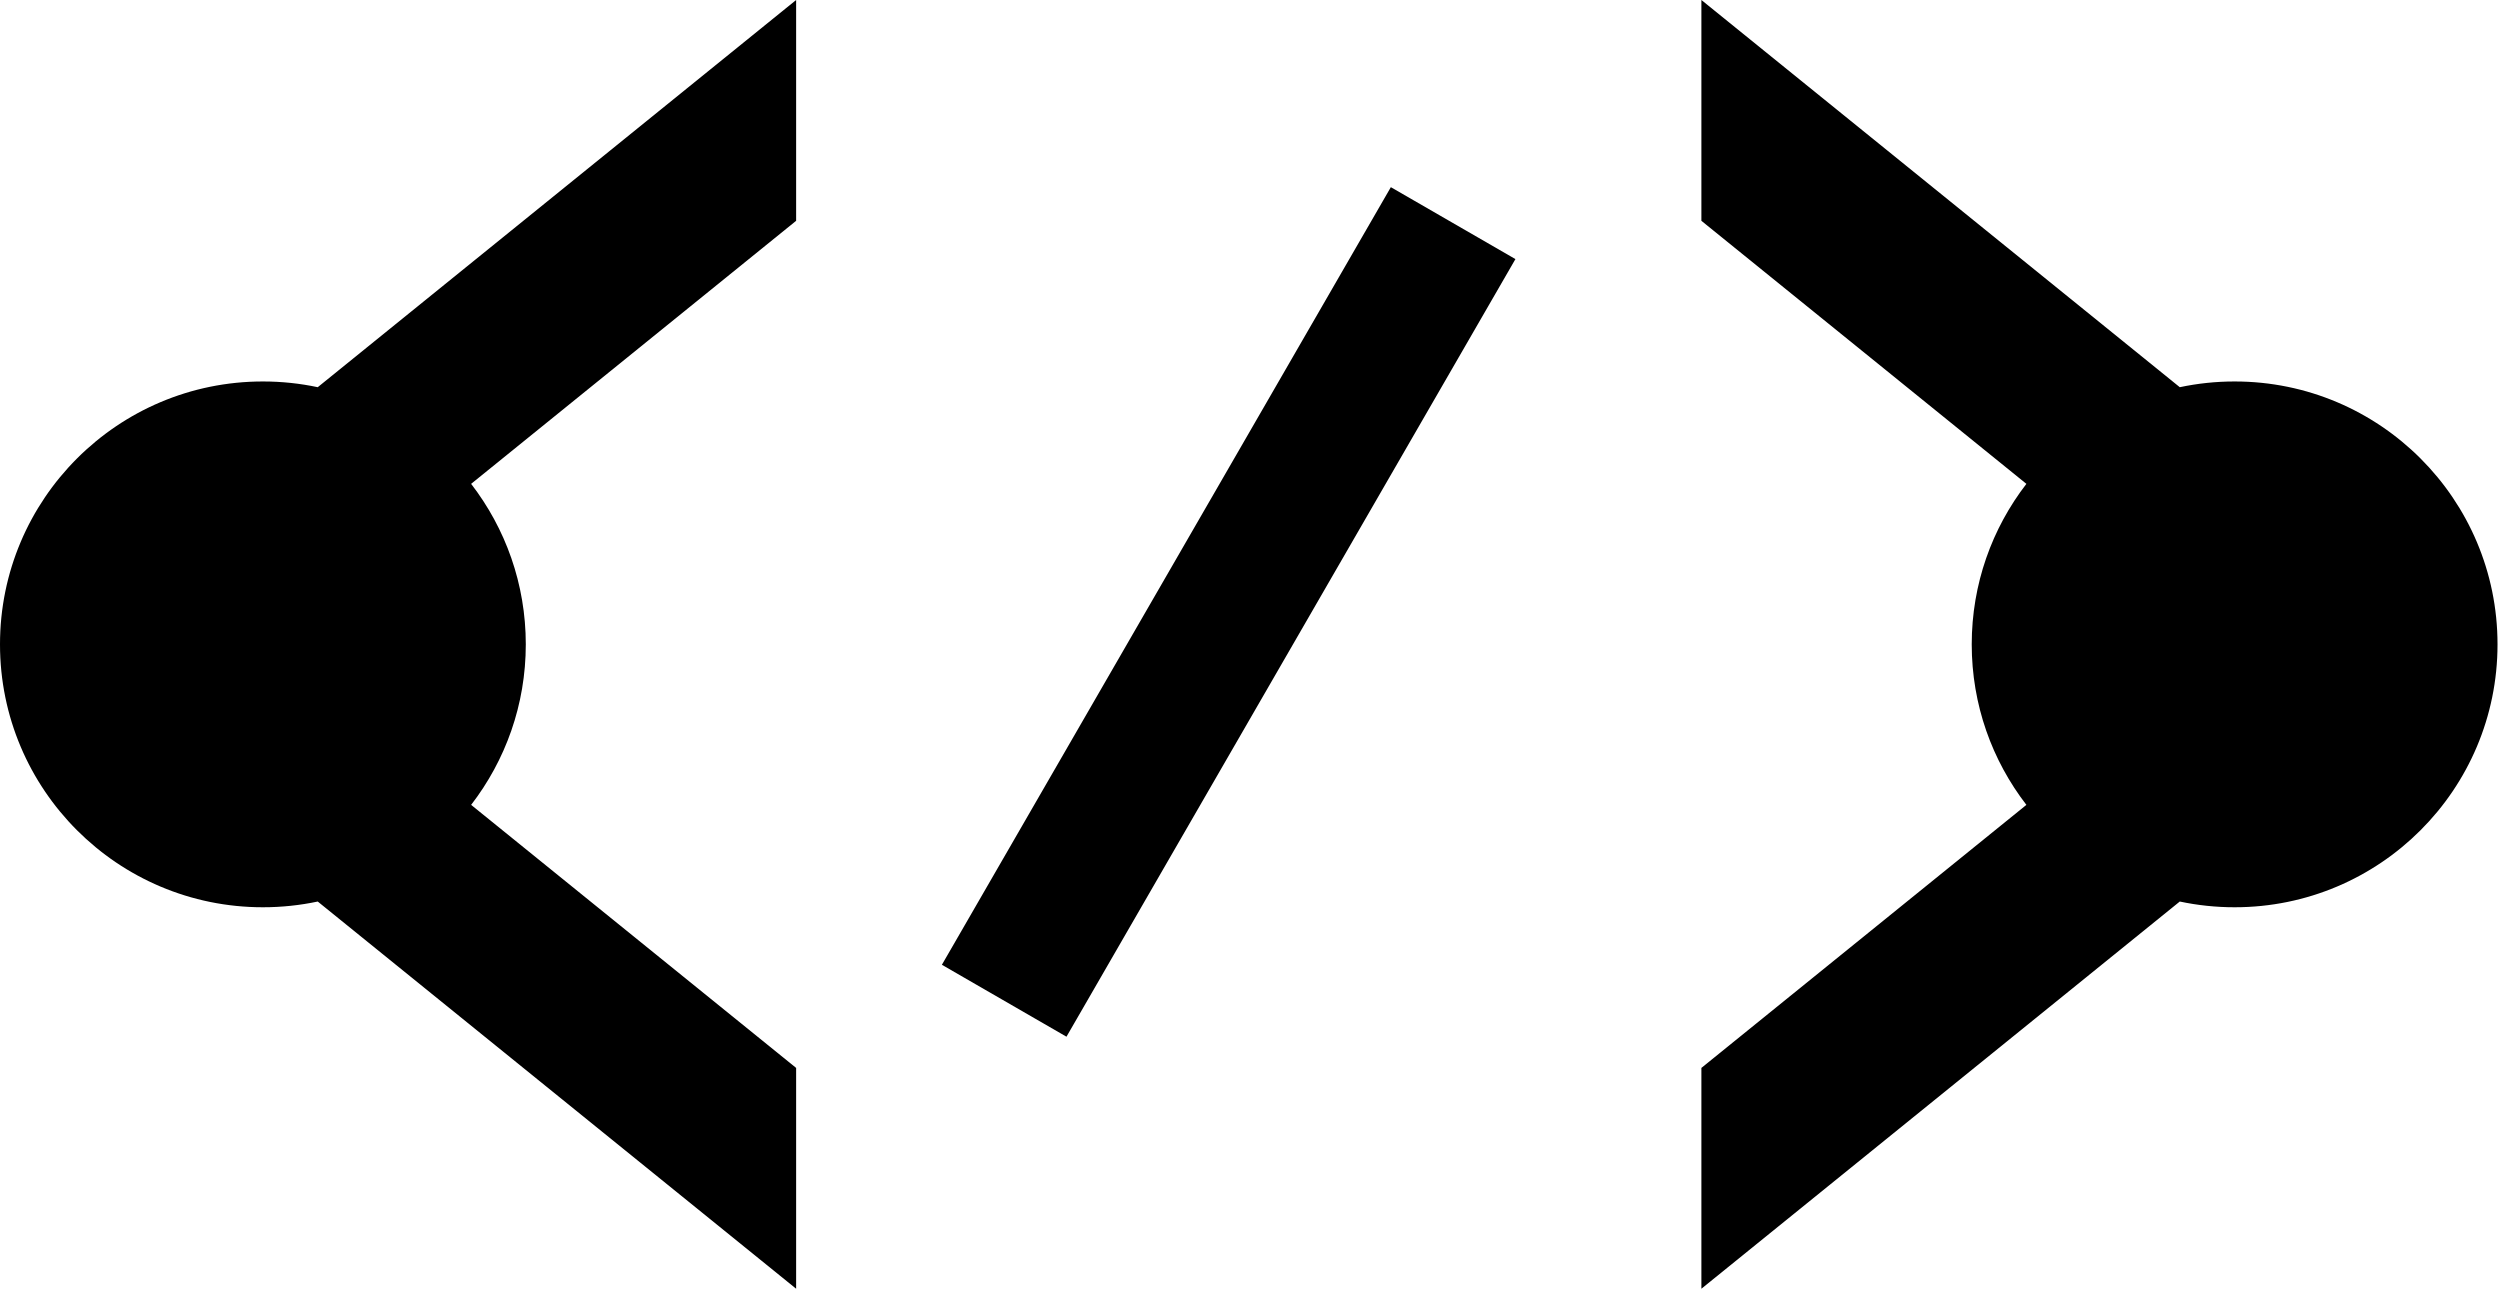 <svg width="504" height="260" viewBox="0 0 504 260" fill="none" xmlns="http://www.w3.org/2000/svg">
<path fill-rule="evenodd" clip-rule="evenodd" d="M64.056 78.059L160.5 0V44.515L94.979 97.546C101.889 106.498 106 117.721 106 129.904C106 142.087 101.889 153.31 94.979 162.262L160.5 215.292V259.808L64.056 181.749C60.49 182.506 56.792 182.904 53 182.904C23.729 182.904 0 159.175 0 129.904C0 100.633 23.729 76.904 53 76.904C56.792 76.904 60.49 77.302 64.056 78.059ZM439.444 78.059L343 0V44.515L408.521 97.546C401.611 106.498 397.5 117.721 397.5 129.904C397.5 142.087 401.611 153.31 408.521 162.262L343 215.292V259.808L439.444 181.749C443.01 182.506 446.708 182.904 450.5 182.904C479.771 182.904 503.5 159.175 503.5 129.904C503.5 100.633 479.771 76.904 450.5 76.904C446.708 76.904 443.01 77.302 439.444 78.059ZM215 209L305.51 52.233L280.395 37.733L189.885 194.5L215 209Z" fill="black"/>
</svg>
